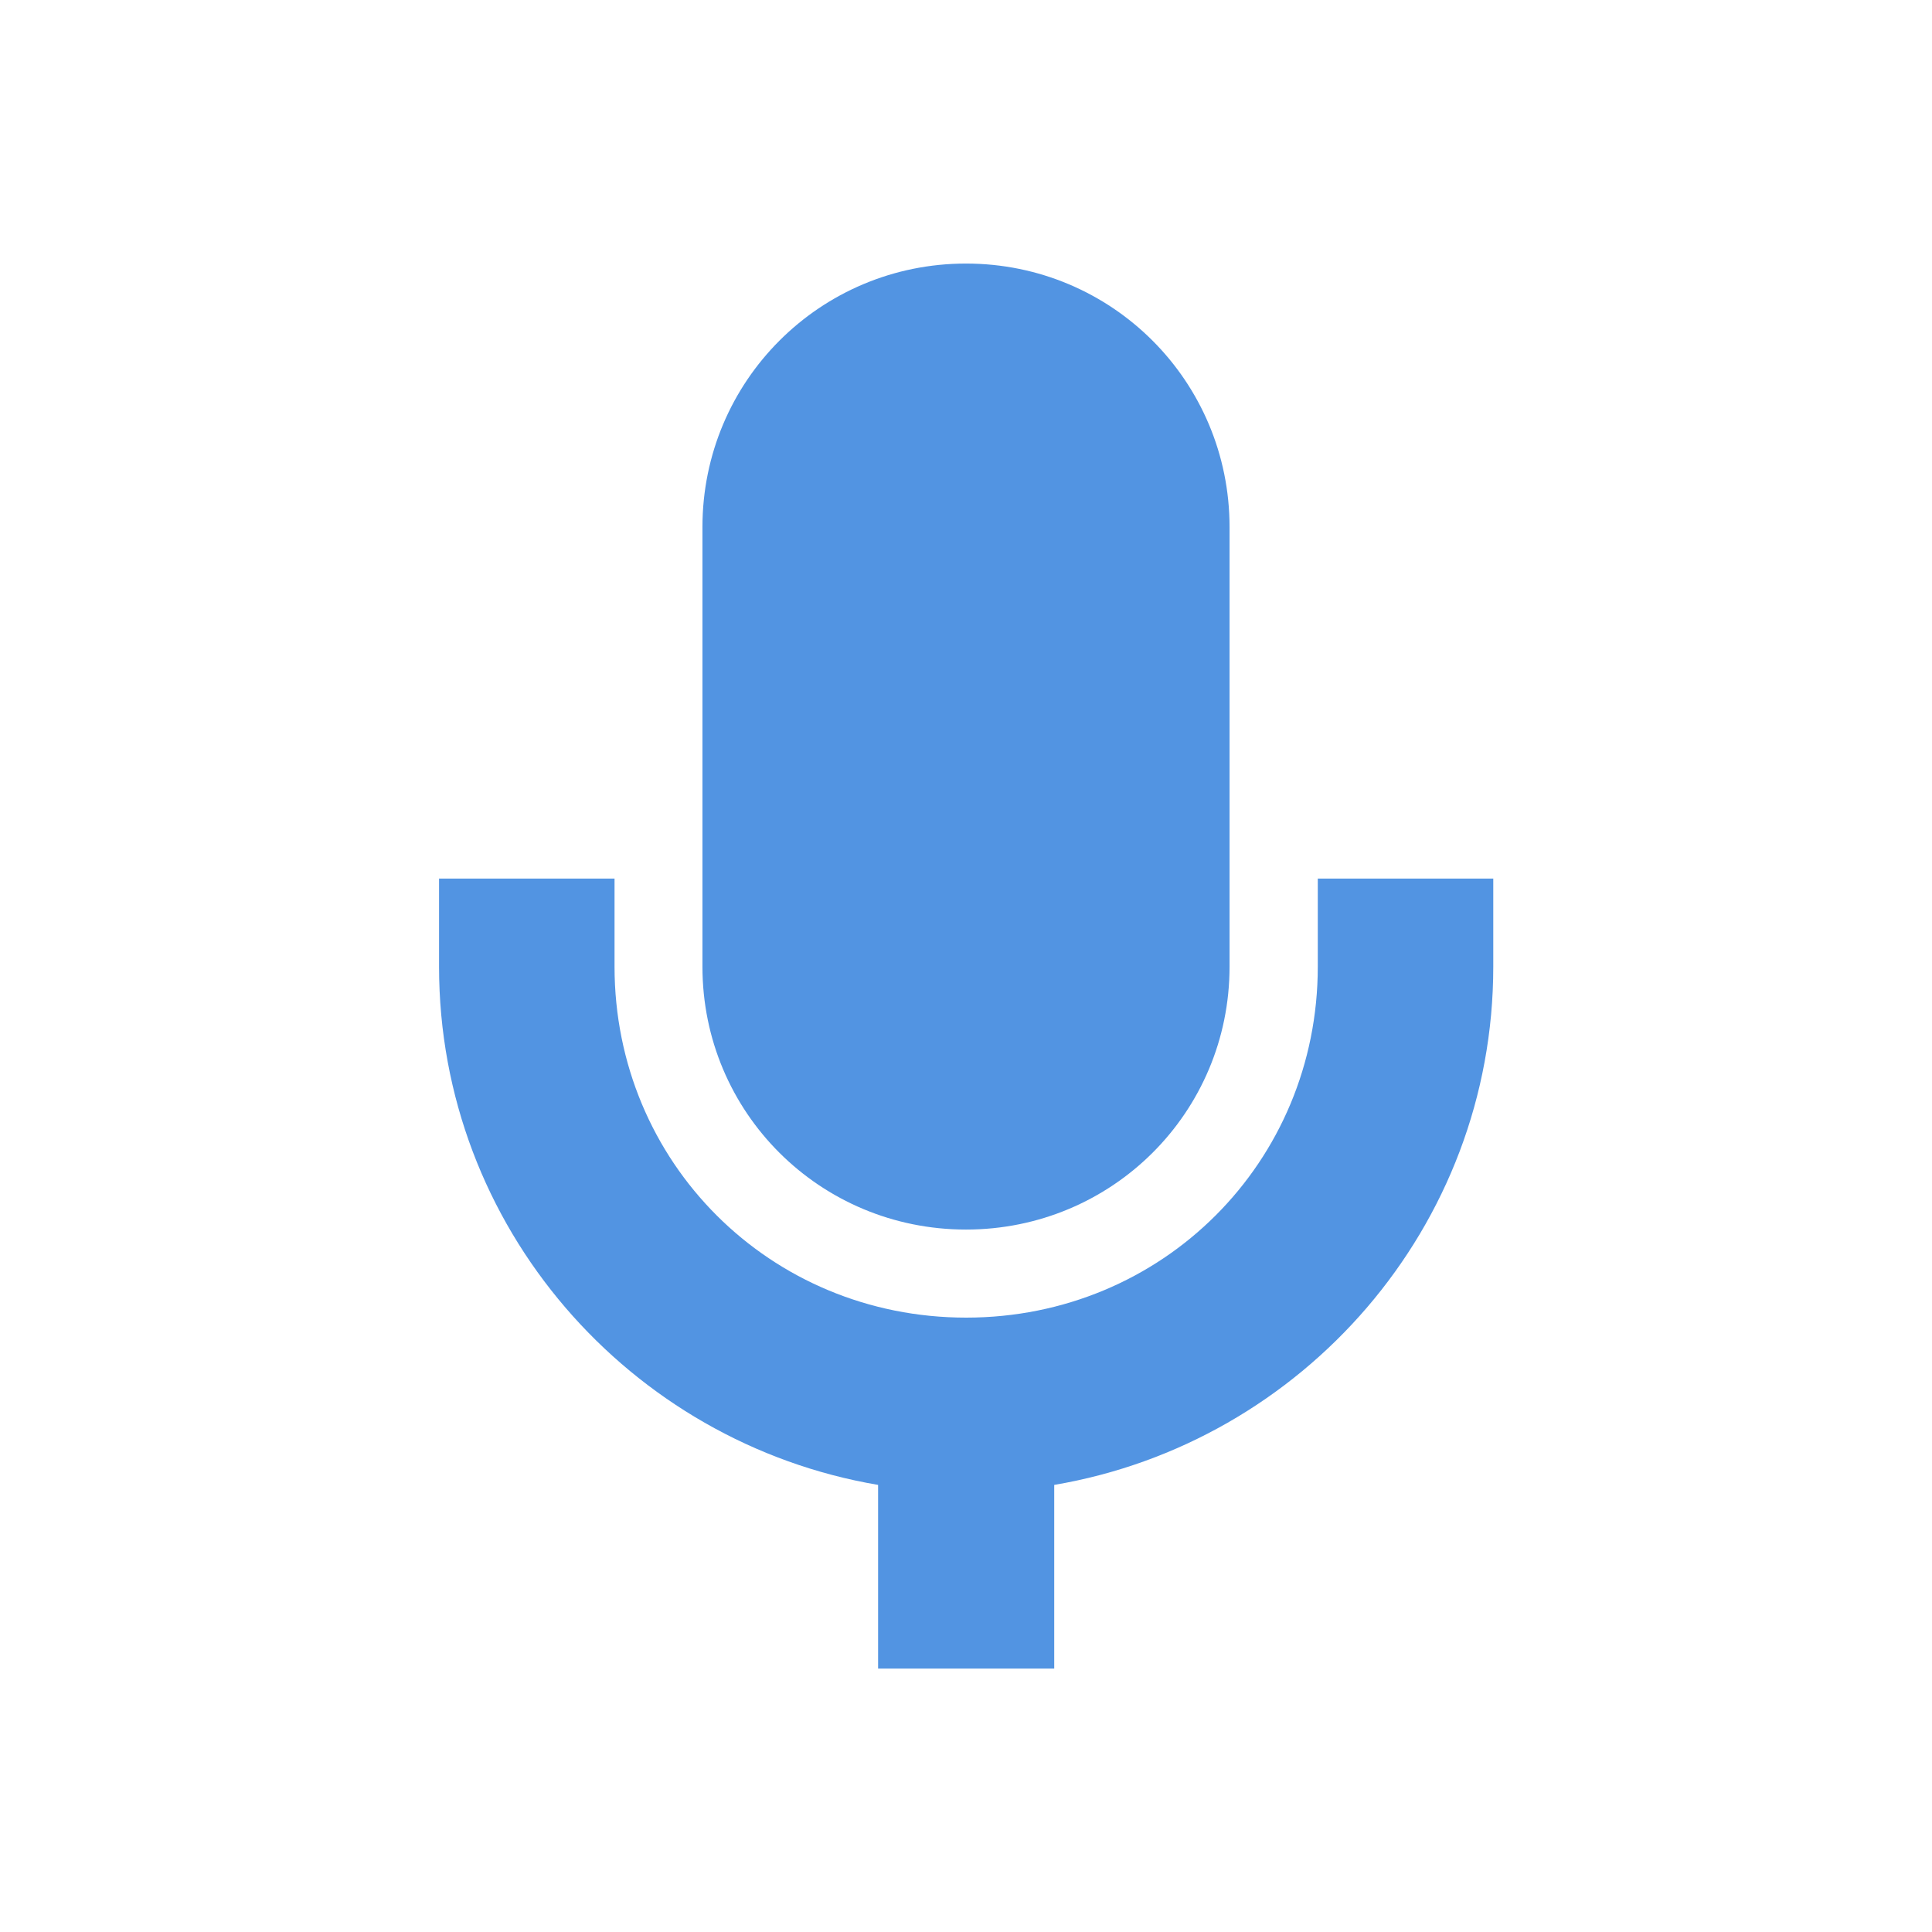 <svg height="12pt" viewBox="0 0 12 12" width="12pt" xmlns="http://www.w3.org/2000/svg"><path d="m6 1.637c-.906 0-1.637.73-1.637 1.637v2.73c0 .906.73 1.633 1.637 1.633s1.637-.727 1.637-1.633v-2.73c0-.906-.73-1.637-1.637-1.637zm-3.273 3.82v.547c0 1.617 1.184 2.957 2.727 3.219v1.141h1.094v-1.141c1.543-.262 2.727-1.602 2.727-3.219v-.547h-1.09v.547c0 1.215-.965 2.18-2.184 2.18s-2.184-.965-2.184-2.18v-.547zm0 0" fill="#5294e2"/></svg>